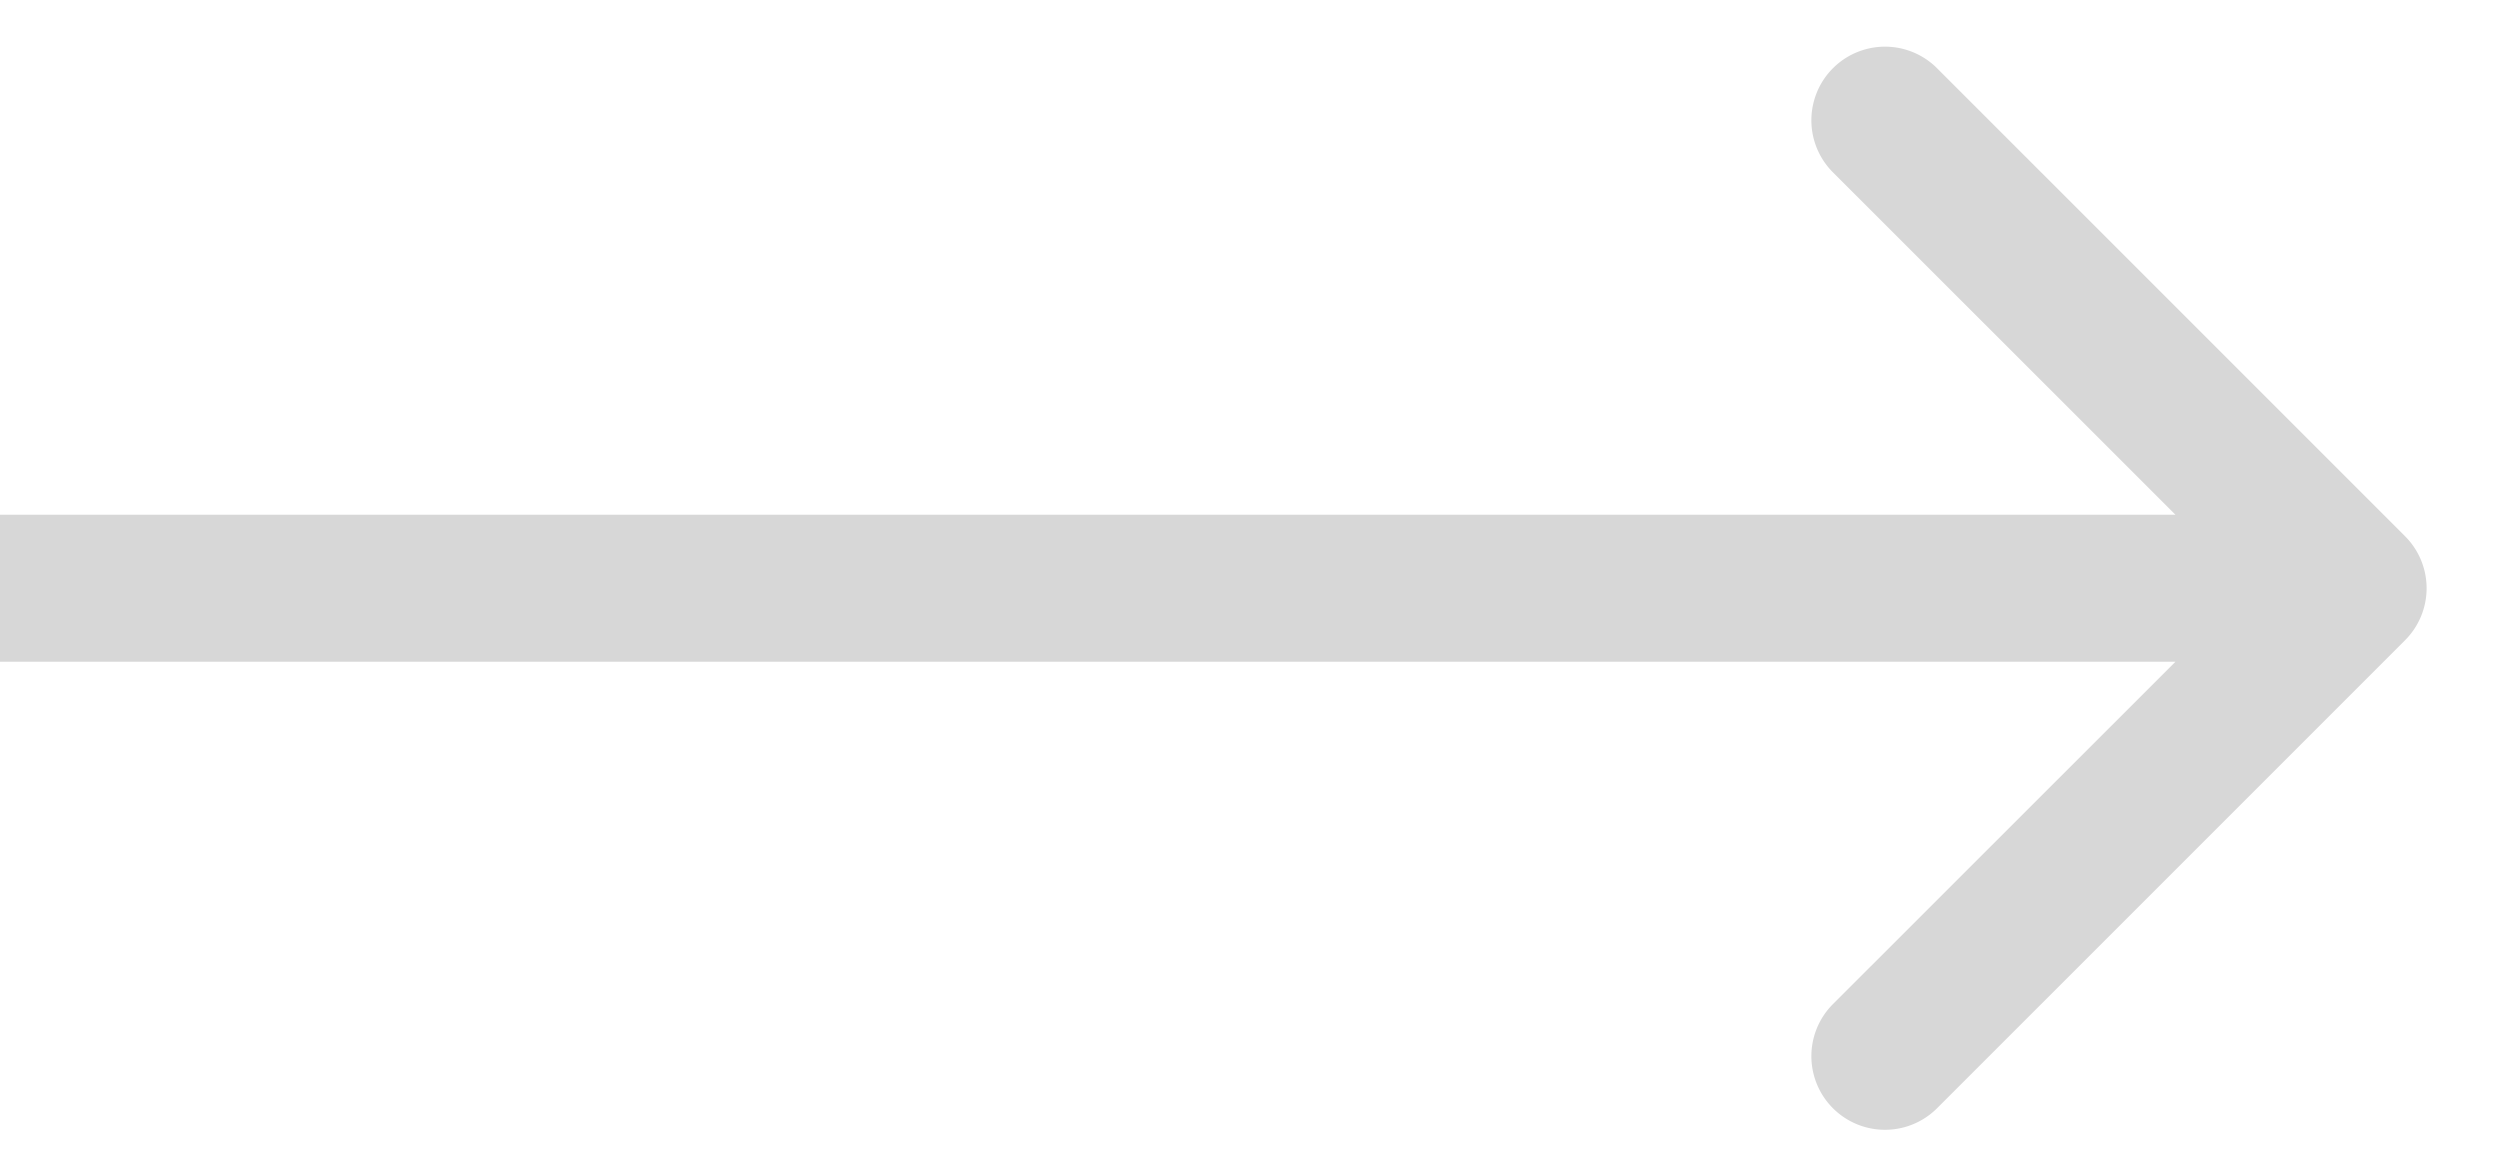<svg width="17" height="8" fill="none" xmlns="http://www.w3.org/2000/svg"><path d="M16.354 4.354a.5.5 0 0 0 0-.708L13.172.464a.5.5 0 1 0-.708.708L15.293 4l-2.829 2.828a.5.5 0 1 0 .708.708l3.182-3.182ZM0 4.5h16v-1H0v1Z" fill="#D7D7D7"/></svg>
